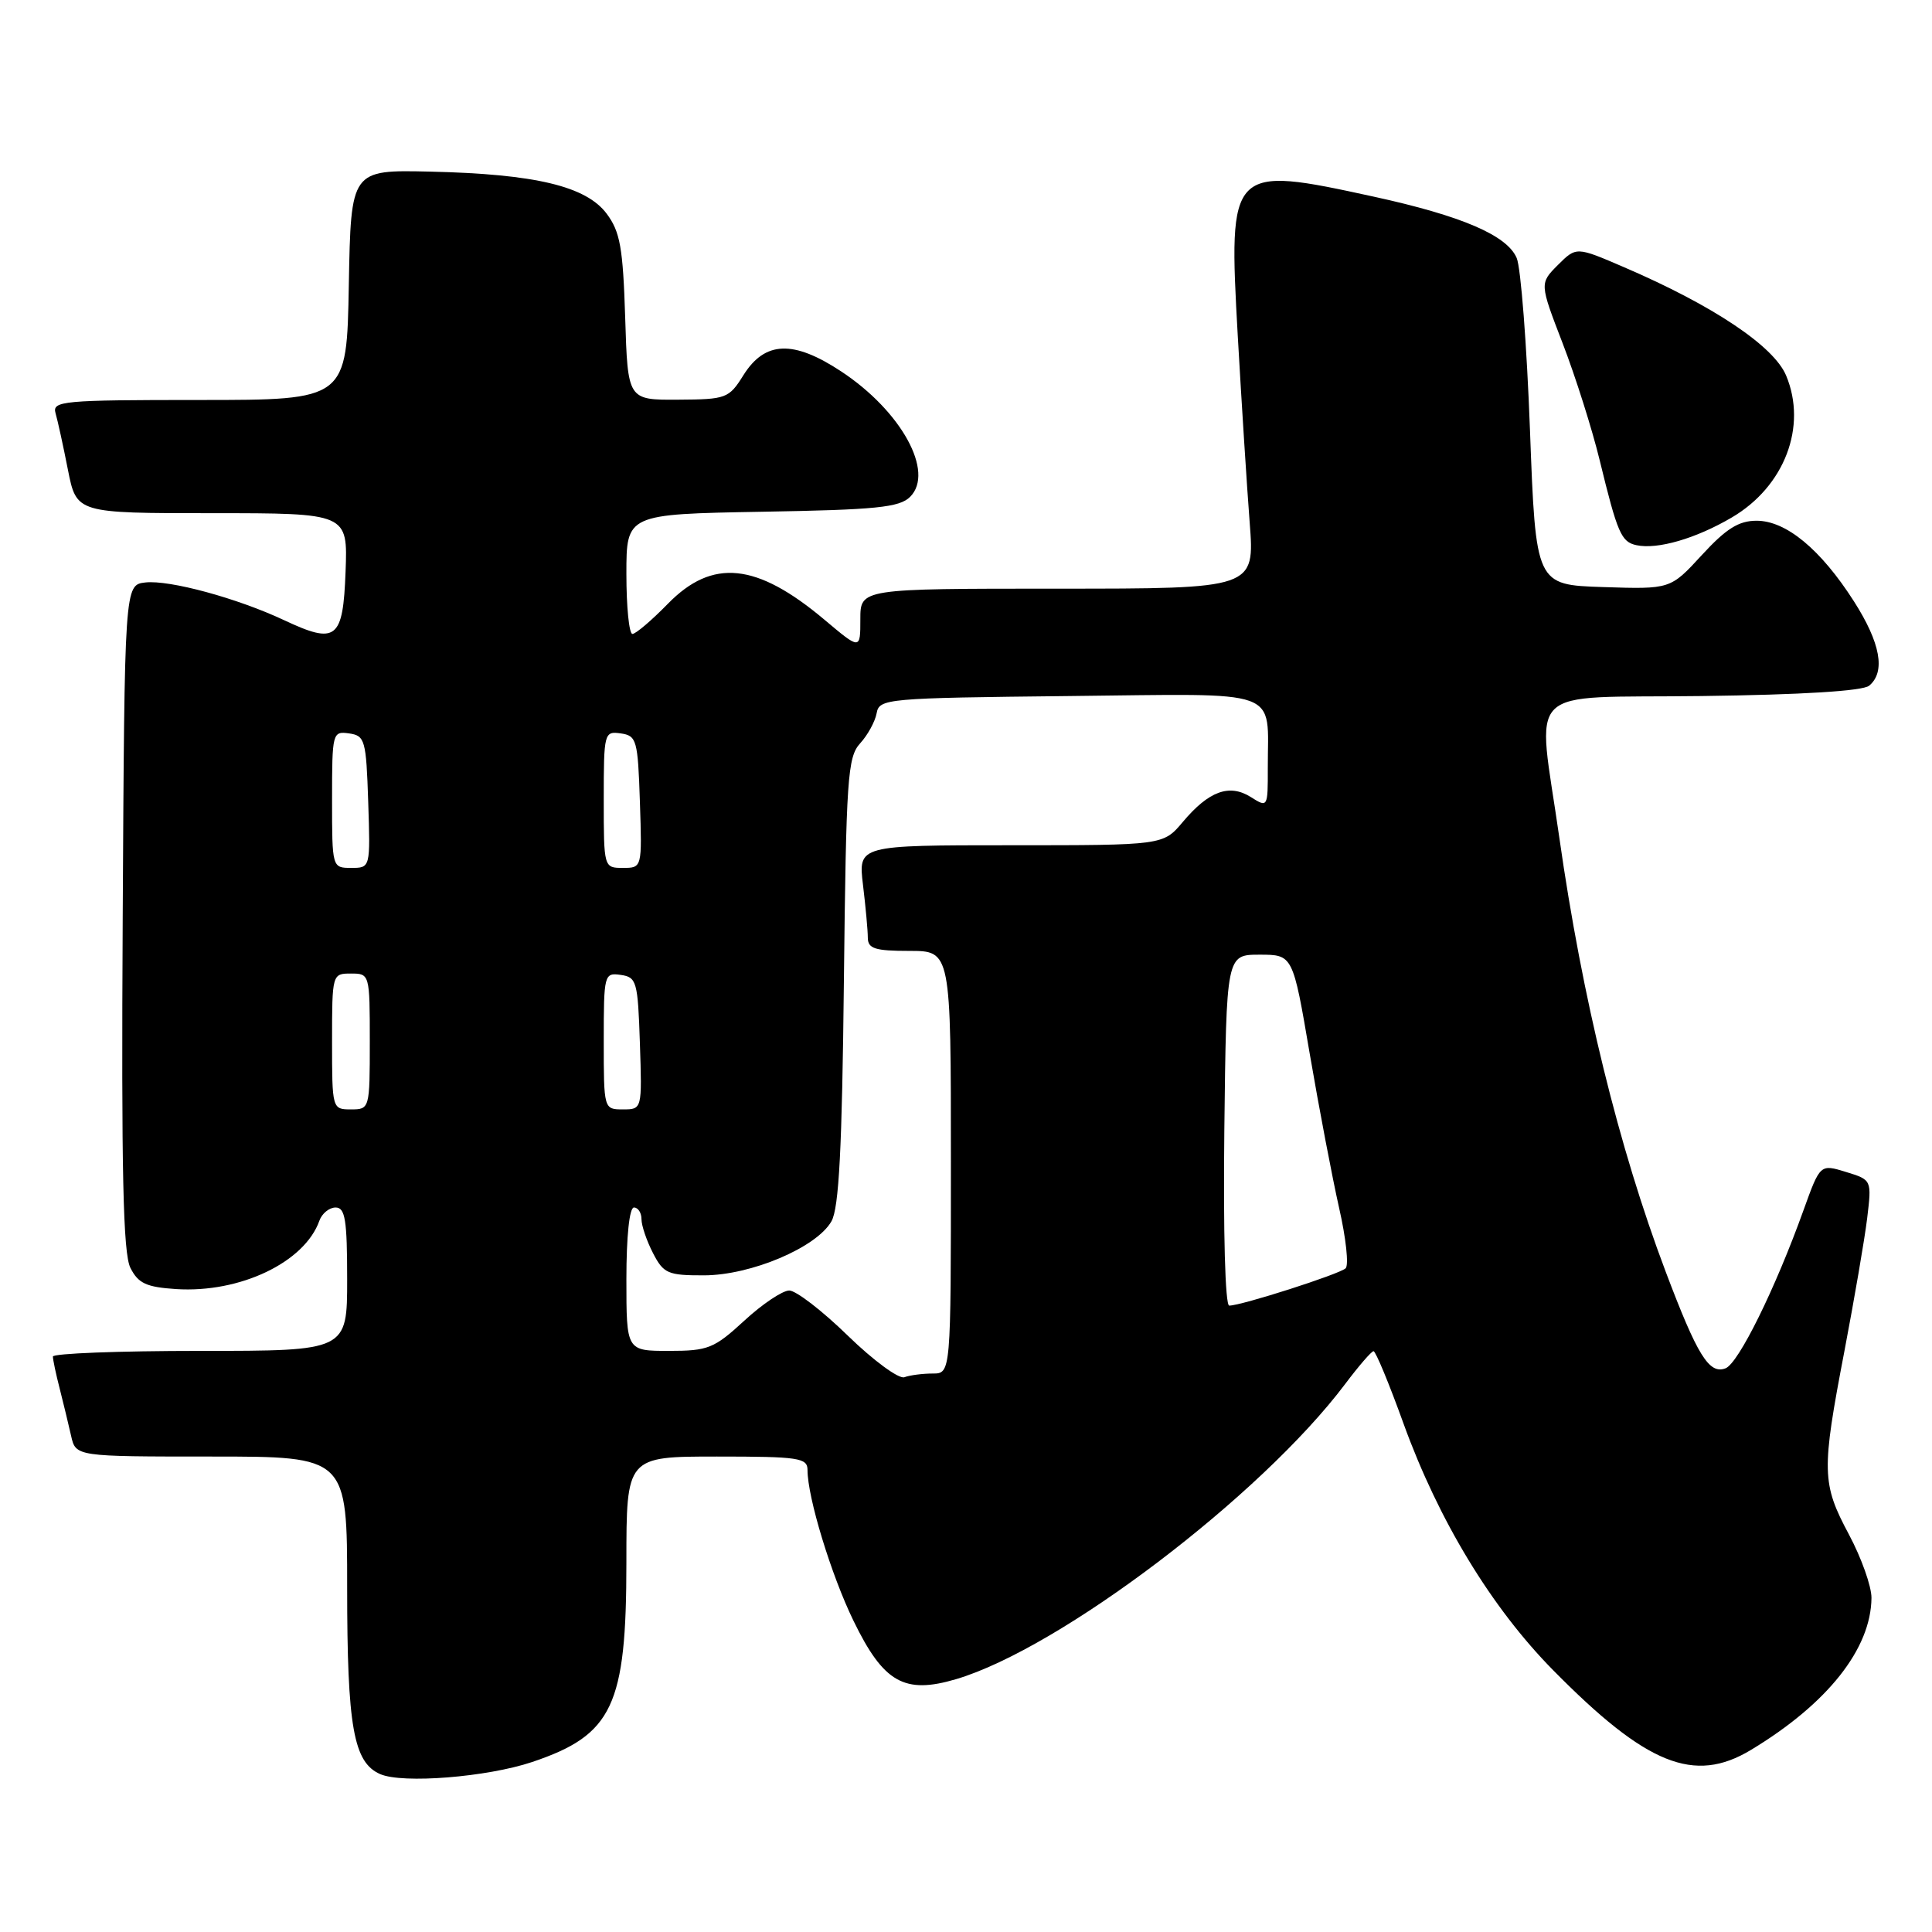 <?xml version="1.0" encoding="UTF-8" standalone="no"?>
<!DOCTYPE svg PUBLIC "-//W3C//DTD SVG 1.1//EN" "http://www.w3.org/Graphics/SVG/1.1/DTD/svg11.dtd" >
<svg xmlns="http://www.w3.org/2000/svg" xmlns:xlink="http://www.w3.org/1999/xlink" version="1.1" viewBox="0 0 256 256">
 <g >
 <path fill="currentColor"
d=" M 70.50 233.48 C 81.18 229.89 83.00 226.05 83.00 207.03 C 83.00 193.00 83.00 193.00 95.00 193.00 C 105.86 193.00 107.00 193.17 107.00 194.79 C 107.00 198.41 110.13 208.68 113.09 214.76 C 117.08 222.97 119.84 224.53 126.71 222.49 C 140.48 218.40 167.07 198.23 178.24 183.39 C 180.03 181.01 181.72 179.05 182.00 179.04 C 182.28 179.03 184.07 183.35 185.98 188.65 C 190.63 201.48 197.62 213.01 205.79 221.30 C 218.16 233.85 224.49 236.41 232.00 231.88 C 242.14 225.77 247.92 218.48 247.98 211.73 C 247.99 210.21 246.65 206.43 245.00 203.34 C 241.38 196.56 241.34 194.97 244.40 179.00 C 245.71 172.12 247.07 164.21 247.41 161.42 C 248.02 156.34 248.02 156.34 244.60 155.29 C 241.18 154.24 241.18 154.24 238.97 160.37 C 235.23 170.78 230.36 180.65 228.64 181.31 C 226.47 182.14 224.91 179.62 220.71 168.50 C 214.49 152.03 209.65 132.28 206.62 111.00 C 203.68 90.36 201.50 92.54 225.42 92.23 C 238.80 92.06 246.82 91.56 247.67 90.86 C 249.88 89.03 249.18 85.19 245.65 79.67 C 241.25 72.79 236.67 69.00 232.76 69.00 C 230.39 69.00 228.73 70.04 225.51 73.54 C 221.34 78.08 221.34 78.08 212.42 77.79 C 203.50 77.50 203.50 77.50 202.73 57.00 C 202.31 45.72 201.52 35.46 200.97 34.19 C 199.69 31.18 193.71 28.61 182.04 26.06 C 162.92 21.89 162.75 22.06 164.01 44.50 C 164.51 53.30 165.22 64.44 165.59 69.25 C 166.26 78.00 166.26 78.00 140.13 78.00 C 114.00 78.00 114.00 78.00 114.00 82.06 C 114.00 86.12 114.00 86.12 109.25 82.12 C 100.26 74.56 94.40 73.96 88.50 80.00 C 86.35 82.20 84.24 84.00 83.80 84.00 C 83.36 84.00 83.00 80.43 83.00 76.06 C 83.00 68.13 83.00 68.13 100.97 67.81 C 116.12 67.55 119.19 67.24 120.60 65.83 C 123.87 62.55 119.44 54.48 111.47 49.22 C 105.12 45.03 101.36 45.17 98.51 49.71 C 96.58 52.80 96.24 52.92 89.84 52.96 C 83.18 53.00 83.18 53.00 82.84 42.07 C 82.55 32.84 82.17 30.70 80.39 28.32 C 77.66 24.67 70.92 23.06 57.00 22.74 C 46.50 22.50 46.50 22.50 46.22 37.75 C 45.95 53.00 45.95 53.00 26.41 53.00 C 8.27 53.00 6.90 53.13 7.36 54.75 C 7.64 55.71 8.38 59.09 9.00 62.25 C 10.14 68.00 10.14 68.00 28.11 68.00 C 46.08 68.00 46.08 68.00 45.79 75.74 C 45.45 84.75 44.58 85.43 37.63 82.17 C 31.44 79.26 22.45 76.82 19.26 77.18 C 16.50 77.50 16.50 77.50 16.26 121.50 C 16.07 155.38 16.31 166.07 17.28 168.00 C 18.32 170.06 19.39 170.55 23.34 170.81 C 31.81 171.35 40.37 167.26 42.32 161.75 C 42.66 160.79 43.63 160.00 44.47 160.00 C 45.74 160.00 46.00 161.64 46.00 169.50 C 46.00 179.00 46.00 179.00 26.50 179.00 C 15.77 179.00 7.00 179.34 7.01 179.75 C 7.01 180.16 7.41 182.07 7.91 184.00 C 8.40 185.93 9.08 188.74 9.42 190.25 C 10.04 193.00 10.04 193.00 28.02 193.00 C 46.00 193.00 46.00 193.00 46.00 210.35 C 46.00 228.82 46.84 233.54 50.38 235.08 C 53.34 236.37 64.53 235.48 70.50 233.48 Z  M 229.47 68.57 C 236.45 64.48 239.50 56.52 236.67 49.76 C 235.04 45.86 227.00 40.48 215.18 35.40 C 208.87 32.68 208.87 32.68 206.43 35.11 C 204.00 37.55 204.00 37.55 207.07 45.52 C 208.76 49.91 210.97 56.88 211.97 61.00 C 214.32 70.65 214.82 71.81 216.84 72.24 C 219.62 72.84 224.70 71.37 229.47 68.57 Z  M 112.35 176.99 C 108.97 173.69 105.47 171.00 104.58 171.00 C 103.69 171.00 101.00 172.80 98.62 175.00 C 94.62 178.68 93.83 179.00 88.64 179.00 C 83.00 179.00 83.00 179.00 83.00 169.50 C 83.00 163.83 83.40 160.00 84.00 160.00 C 84.55 160.00 85.00 160.70 85.00 161.55 C 85.00 162.40 85.69 164.43 86.53 166.05 C 87.92 168.75 88.50 169.00 93.28 168.99 C 99.51 168.98 108.20 165.30 110.17 161.83 C 111.17 160.08 111.58 152.21 111.82 130.00 C 112.12 103.10 112.31 100.32 113.97 98.50 C 114.98 97.40 115.96 95.60 116.16 94.50 C 116.51 92.57 117.42 92.49 141.64 92.23 C 170.32 91.93 167.96 91.07 167.99 101.77 C 168.00 107.00 167.98 107.03 165.75 105.62 C 162.90 103.82 160.18 104.81 156.73 108.91 C 154.13 112.00 154.13 112.00 133.93 112.00 C 113.72 112.00 113.72 112.00 114.35 117.25 C 114.70 120.14 114.99 123.29 114.99 124.25 C 115.00 125.70 115.93 126.00 120.50 126.00 C 126.00 126.00 126.00 126.00 126.00 154.00 C 126.00 182.00 126.00 182.00 123.58 182.00 C 122.25 182.00 120.56 182.22 119.83 182.49 C 119.10 182.75 115.73 180.28 112.35 176.99 Z  M 162.23 149.75 C 162.50 126.50 162.50 126.50 166.90 126.50 C 171.31 126.50 171.31 126.50 173.55 139.65 C 174.79 146.89 176.54 156.07 177.44 160.06 C 178.35 164.04 178.74 167.65 178.30 168.06 C 177.47 168.84 164.49 173.00 162.88 173.00 C 162.34 173.00 162.08 163.30 162.23 149.75 Z  M 44.00 138.00 C 44.00 129.07 44.02 129.00 46.50 129.00 C 48.98 129.00 49.00 129.07 49.00 138.00 C 49.00 146.93 48.98 147.00 46.50 147.00 C 44.02 147.00 44.00 146.93 44.00 138.00 Z  M 80.00 137.93 C 80.00 129.10 80.06 128.87 82.25 129.18 C 84.36 129.48 84.52 130.04 84.79 138.25 C 85.08 147.00 85.08 147.00 82.54 147.00 C 80.01 147.00 80.00 146.98 80.00 137.93 Z  M 44.00 105.93 C 44.00 97.10 44.06 96.87 46.25 97.18 C 48.36 97.48 48.52 98.04 48.79 106.25 C 49.08 115.00 49.08 115.00 46.54 115.00 C 44.01 115.00 44.00 114.98 44.00 105.93 Z  M 80.00 105.93 C 80.00 97.10 80.06 96.87 82.25 97.18 C 84.36 97.48 84.52 98.04 84.79 106.25 C 85.08 115.00 85.08 115.00 82.54 115.00 C 80.01 115.00 80.00 114.98 80.00 105.93 Z "/>
</g>
</svg>